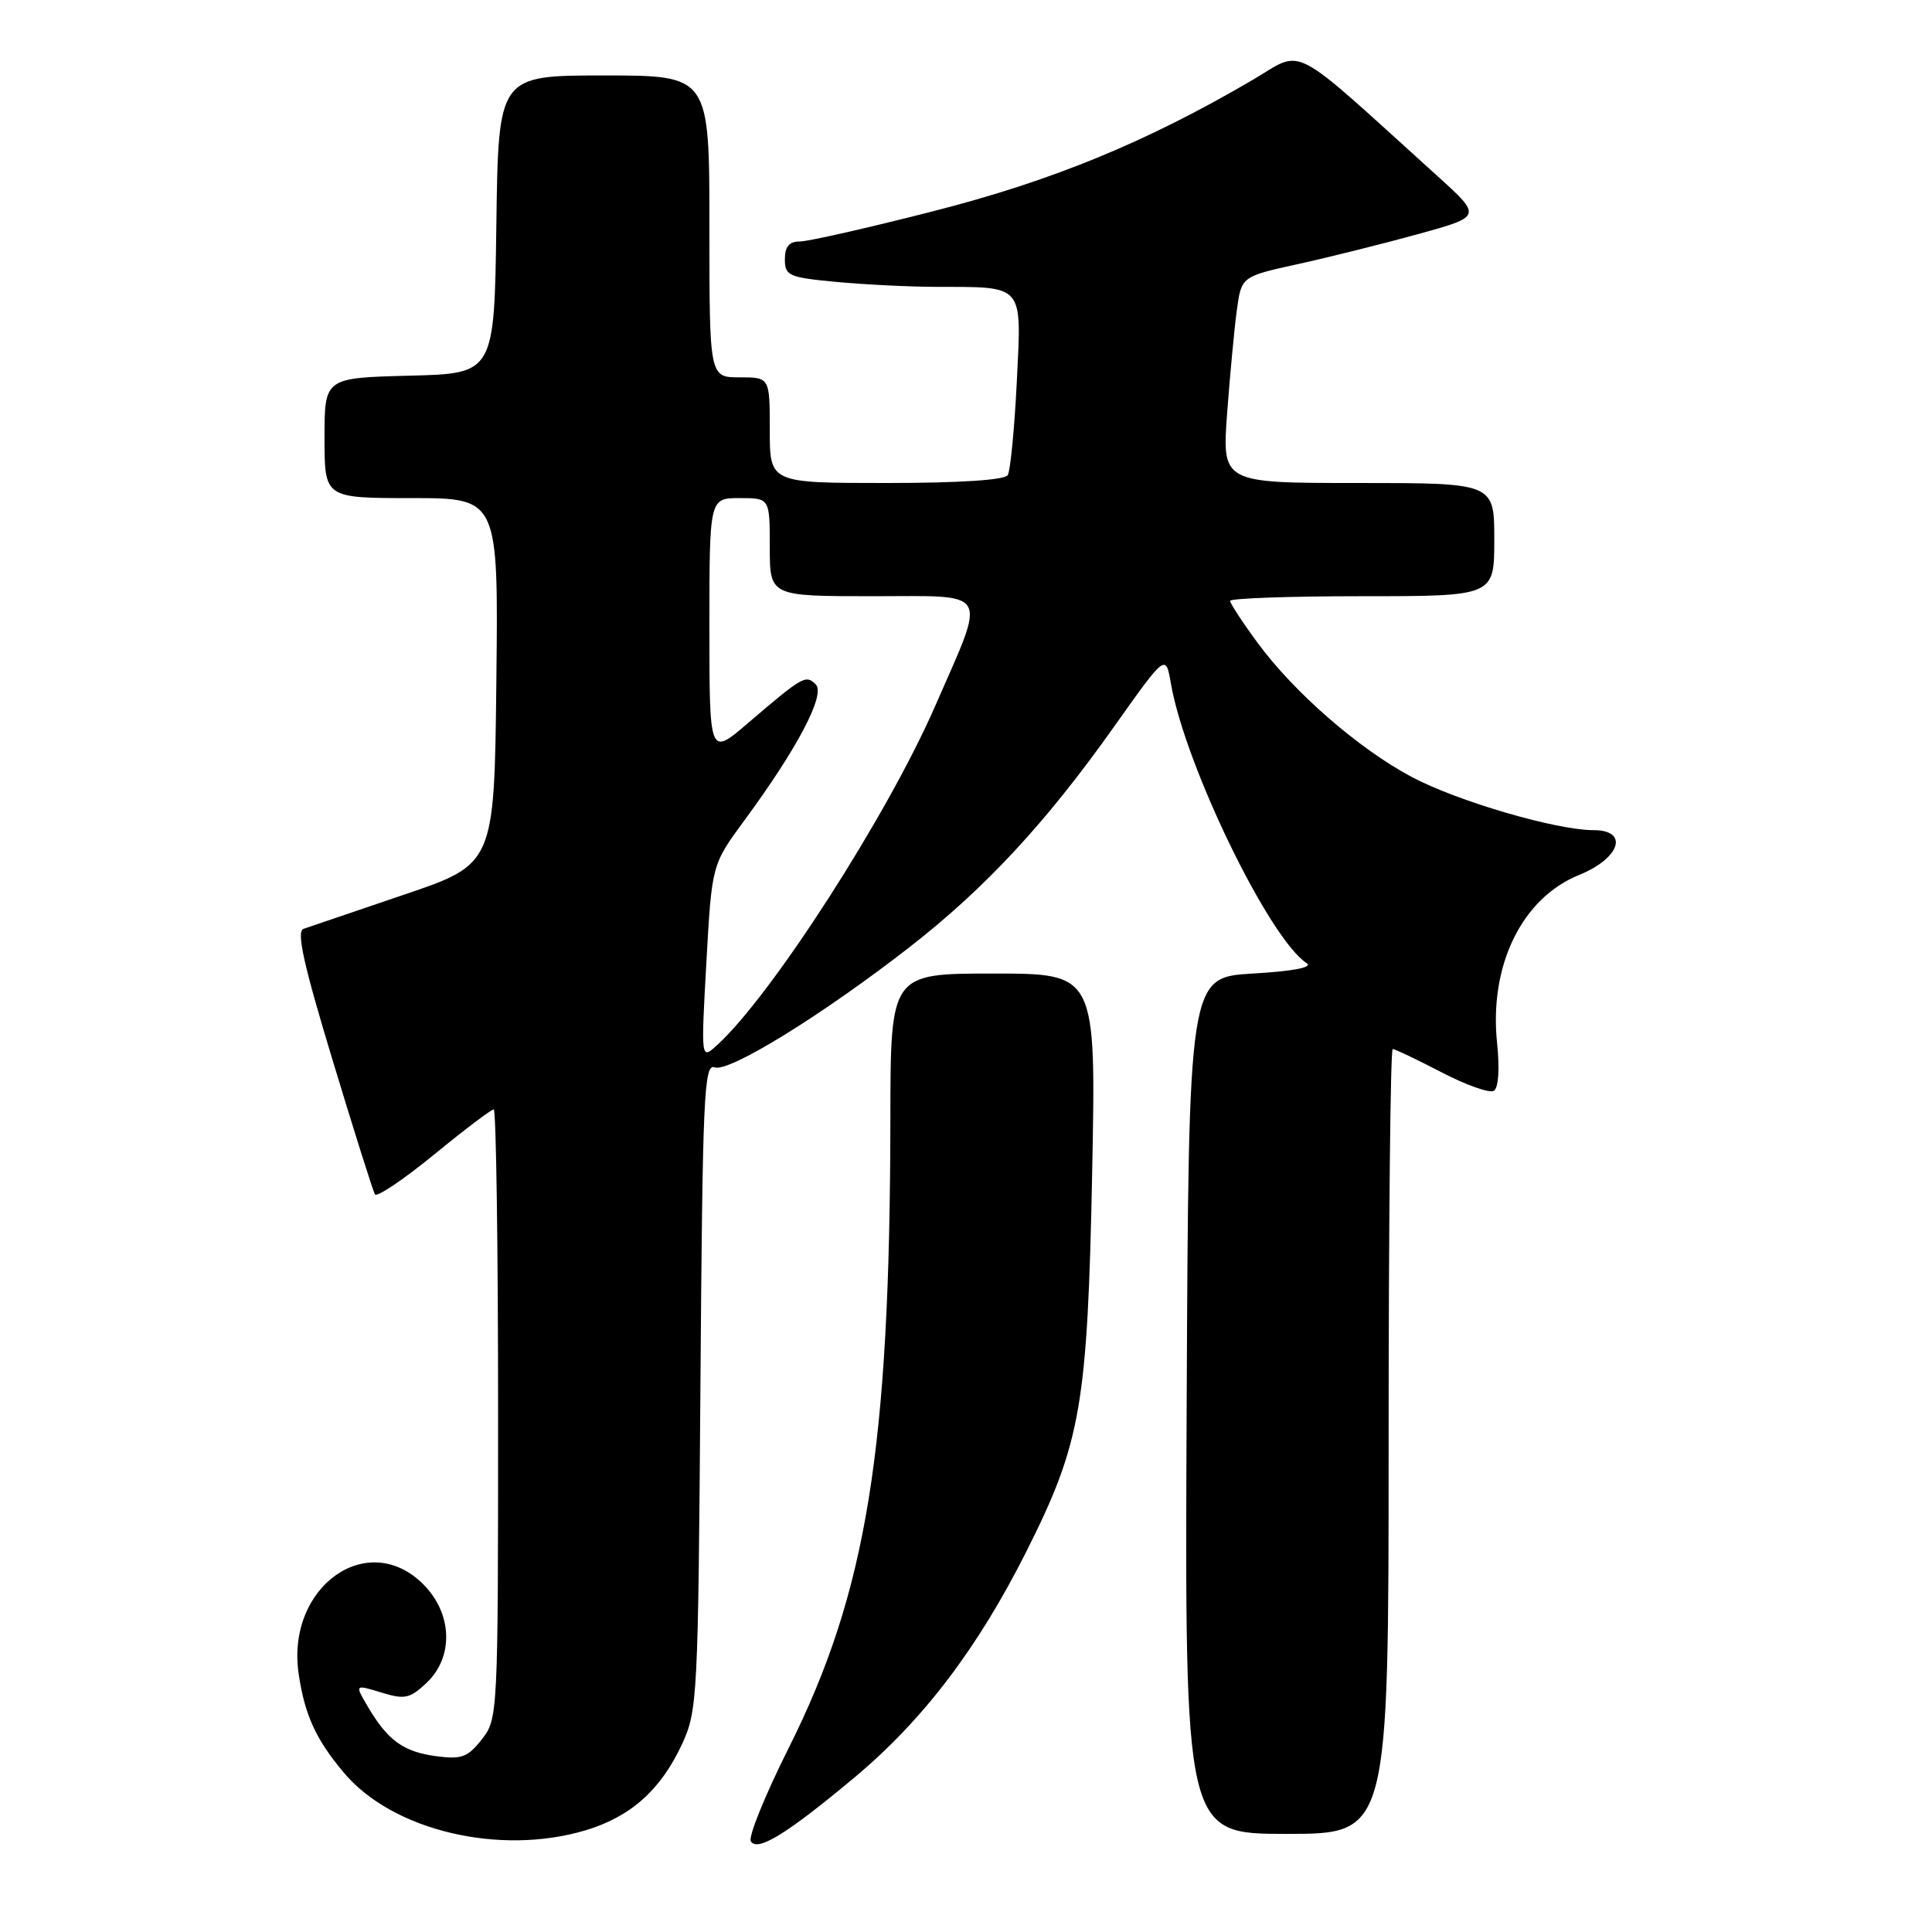 <?xml version="1.0" encoding="UTF-8" standalone="no"?>
<!DOCTYPE svg PUBLIC "-//W3C//DTD SVG 1.1//EN" "http://www.w3.org/Graphics/SVG/1.1/DTD/svg11.dtd" >
<svg xmlns="http://www.w3.org/2000/svg" xmlns:xlink="http://www.w3.org/1999/xlink" version="1.1" viewBox="0 0 256 256">
 <g >
 <path fill="currentColor"
d=" M 113.24 235.51 C 122.33 227.91 129.58 218.37 136.04 205.50 C 143.24 191.17 144.11 186.18 144.72 155.25 C 145.23 129.00 145.23 129.00 131.62 129.00 C 118.00 129.00 118.00 129.00 117.98 148.25 C 117.93 192.02 114.87 210.96 104.46 231.71 C 101.37 237.88 99.13 243.40 99.49 243.98 C 100.37 245.41 104.29 242.99 113.24 235.51 Z  M 77.57 242.53 C 83.58 240.73 87.56 237.17 90.38 231.09 C 92.42 226.67 92.51 224.88 92.81 183.67 C 93.09 145.23 93.28 140.89 94.69 141.43 C 96.56 142.15 109.01 134.47 120.61 125.43 C 130.58 117.66 138.63 108.98 147.61 96.30 C 154.47 86.63 154.47 86.63 155.15 90.57 C 157.03 101.43 168.21 124.44 173.15 127.63 C 174.00 128.18 171.35 128.69 166.00 129.00 C 157.50 129.50 157.50 129.50 157.24 186.25 C 156.98 243.00 156.98 243.00 170.49 243.00 C 184.00 243.00 184.00 243.00 184.00 191.00 C 184.00 162.40 184.24 139.00 184.54 139.00 C 184.84 139.00 187.75 140.39 191.00 142.08 C 194.26 143.78 197.38 144.88 197.94 144.54 C 198.56 144.16 198.73 141.64 198.37 138.20 C 197.30 127.93 201.66 119.00 209.25 115.93 C 214.69 113.73 215.89 110.00 211.16 110.00 C 206.20 110.00 193.08 106.16 187.04 102.94 C 180.00 99.19 171.43 91.72 166.58 85.10 C 164.61 82.42 163.00 79.95 163.00 79.62 C 163.00 79.28 170.88 79.00 180.50 79.00 C 198.00 79.00 198.00 79.00 198.00 71.50 C 198.00 64.00 198.00 64.00 179.96 64.00 C 161.93 64.00 161.93 64.00 162.60 54.75 C 162.98 49.66 163.56 43.51 163.89 41.07 C 164.50 36.64 164.50 36.64 172.00 34.99 C 176.13 34.08 183.30 32.29 187.94 31.01 C 196.38 28.68 196.38 28.68 190.44 23.30 C 170.48 5.25 172.92 6.52 165.98 10.59 C 151.90 18.84 139.44 23.96 123.65 27.99 C 115.01 30.20 107.06 32.00 105.97 32.00 C 104.57 32.00 104.00 32.68 104.00 34.36 C 104.00 36.53 104.51 36.76 110.75 37.35 C 114.46 37.70 120.42 38.00 124.00 38.01 C 135.83 38.04 135.37 37.50 134.73 50.61 C 134.42 56.83 133.88 62.39 133.53 62.96 C 133.12 63.61 127.06 64.00 117.44 64.00 C 102.00 64.00 102.00 64.00 102.00 57.00 C 102.00 50.00 102.00 50.00 98.00 50.00 C 94.00 50.00 94.00 50.00 94.00 30.00 C 94.00 10.00 94.00 10.00 80.02 10.00 C 66.04 10.00 66.04 10.00 65.77 29.75 C 65.50 49.50 65.50 49.50 54.25 49.78 C 43.00 50.07 43.00 50.07 43.00 58.03 C 43.00 66.00 43.00 66.00 54.52 66.00 C 66.04 66.00 66.04 66.00 65.77 90.25 C 65.50 114.50 65.50 114.50 53.50 118.56 C 46.90 120.80 40.92 122.83 40.21 123.08 C 39.25 123.41 40.24 127.84 44.08 140.51 C 46.91 149.86 49.43 157.84 49.68 158.26 C 49.93 158.68 53.44 156.32 57.49 153.01 C 61.53 149.70 65.10 147.00 65.42 147.00 C 65.74 147.00 66.00 165.16 66.00 187.37 C 66.00 227.21 65.97 227.77 63.84 230.48 C 61.97 232.86 61.16 233.15 57.76 232.70 C 53.44 232.11 51.38 230.62 48.75 226.16 C 47.00 223.19 47.00 223.19 50.50 224.26 C 53.62 225.22 54.29 225.08 56.51 223.00 C 60.15 219.57 59.97 213.81 56.08 209.92 C 48.69 202.54 37.90 210.29 39.57 221.77 C 40.37 227.23 41.85 230.49 45.59 234.92 C 52.01 242.56 66.19 245.93 77.57 242.53 Z  M 93.60 127.50 C 94.32 114.58 94.32 114.58 98.61 108.74 C 105.68 99.14 109.42 92.02 108.09 90.69 C 106.77 89.37 106.39 89.59 99.08 95.84 C 94.00 100.19 94.00 100.19 94.00 83.09 C 94.00 66.00 94.00 66.00 98.00 66.00 C 102.00 66.00 102.00 66.00 102.00 72.50 C 102.00 79.00 102.00 79.00 115.61 79.00 C 131.44 79.00 130.78 77.83 123.88 93.63 C 117.54 108.13 102.16 132.02 94.98 138.52 C 92.88 140.42 92.88 140.42 93.60 127.50 Z "/>
</g>
</svg>